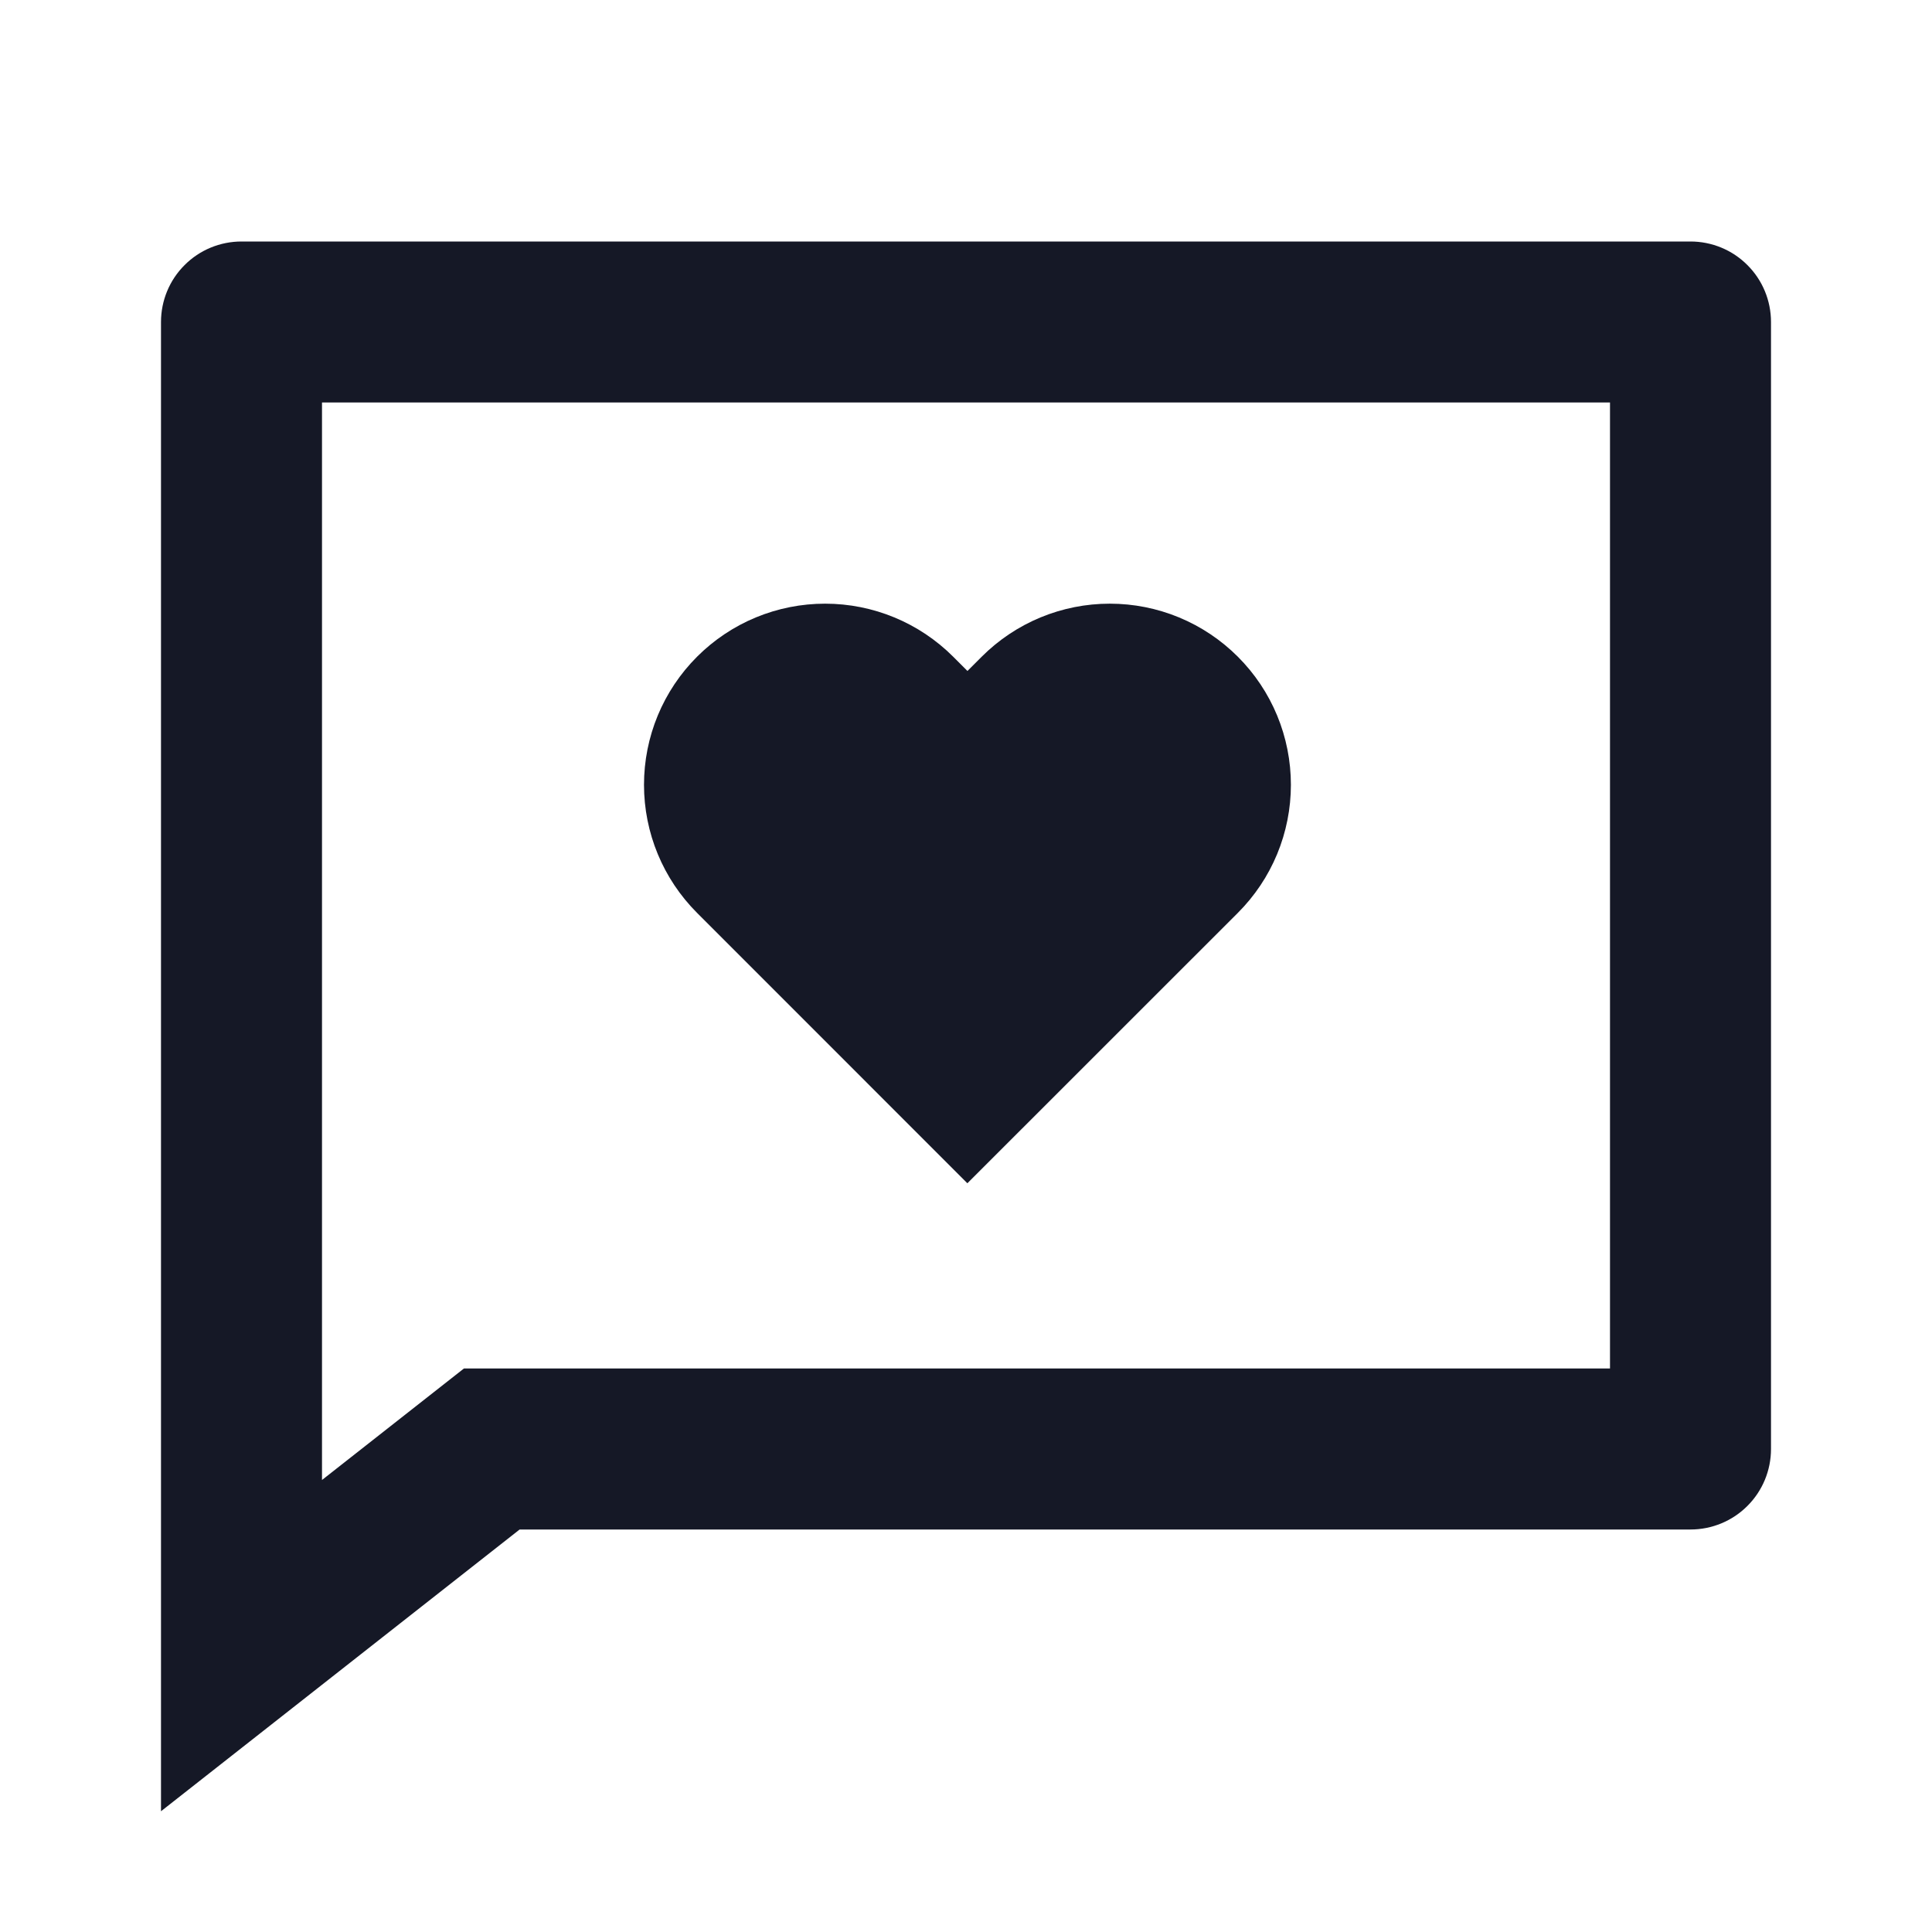 <svg width="24" height="24" viewBox="0 0 24 24" fill="none" xmlns="http://www.w3.org/2000/svg">
<path d="M6.455 19L2 22.5V4C2 3.735 2.105 3.48 2.293 3.293C2.48 3.105 2.735 3 3 3H21C21.265 3 21.52 3.105 21.707 3.293C21.895 3.48 22 3.735 22 4V18C22 18.265 21.895 18.52 21.707 18.707C21.52 18.895 21.265 19 21 19H6.455ZM4 18.385L5.763 17H20V5H4V18.385ZM12.018 14.7L8.659 11.34C8.237 10.918 8 10.346 8 9.749C8 9.454 8.058 9.161 8.171 8.888C8.284 8.615 8.45 8.367 8.659 8.158C8.868 7.949 9.116 7.783 9.389 7.67C9.662 7.557 9.955 7.499 10.25 7.499C10.847 7.499 11.419 7.736 11.841 8.158L12.018 8.335L12.195 8.158C12.404 7.949 12.652 7.783 12.925 7.67C13.198 7.557 13.491 7.499 13.786 7.499C14.082 7.499 14.374 7.557 14.647 7.67C14.92 7.783 15.168 7.949 15.377 8.158C15.586 8.367 15.752 8.615 15.865 8.888C15.978 9.161 16.036 9.454 16.036 9.749C16.036 10.044 15.978 10.337 15.865 10.61C15.752 10.883 15.586 11.131 15.377 11.34L12.017 14.699L12.018 14.7Z" fill="#151826"/>
</svg>
